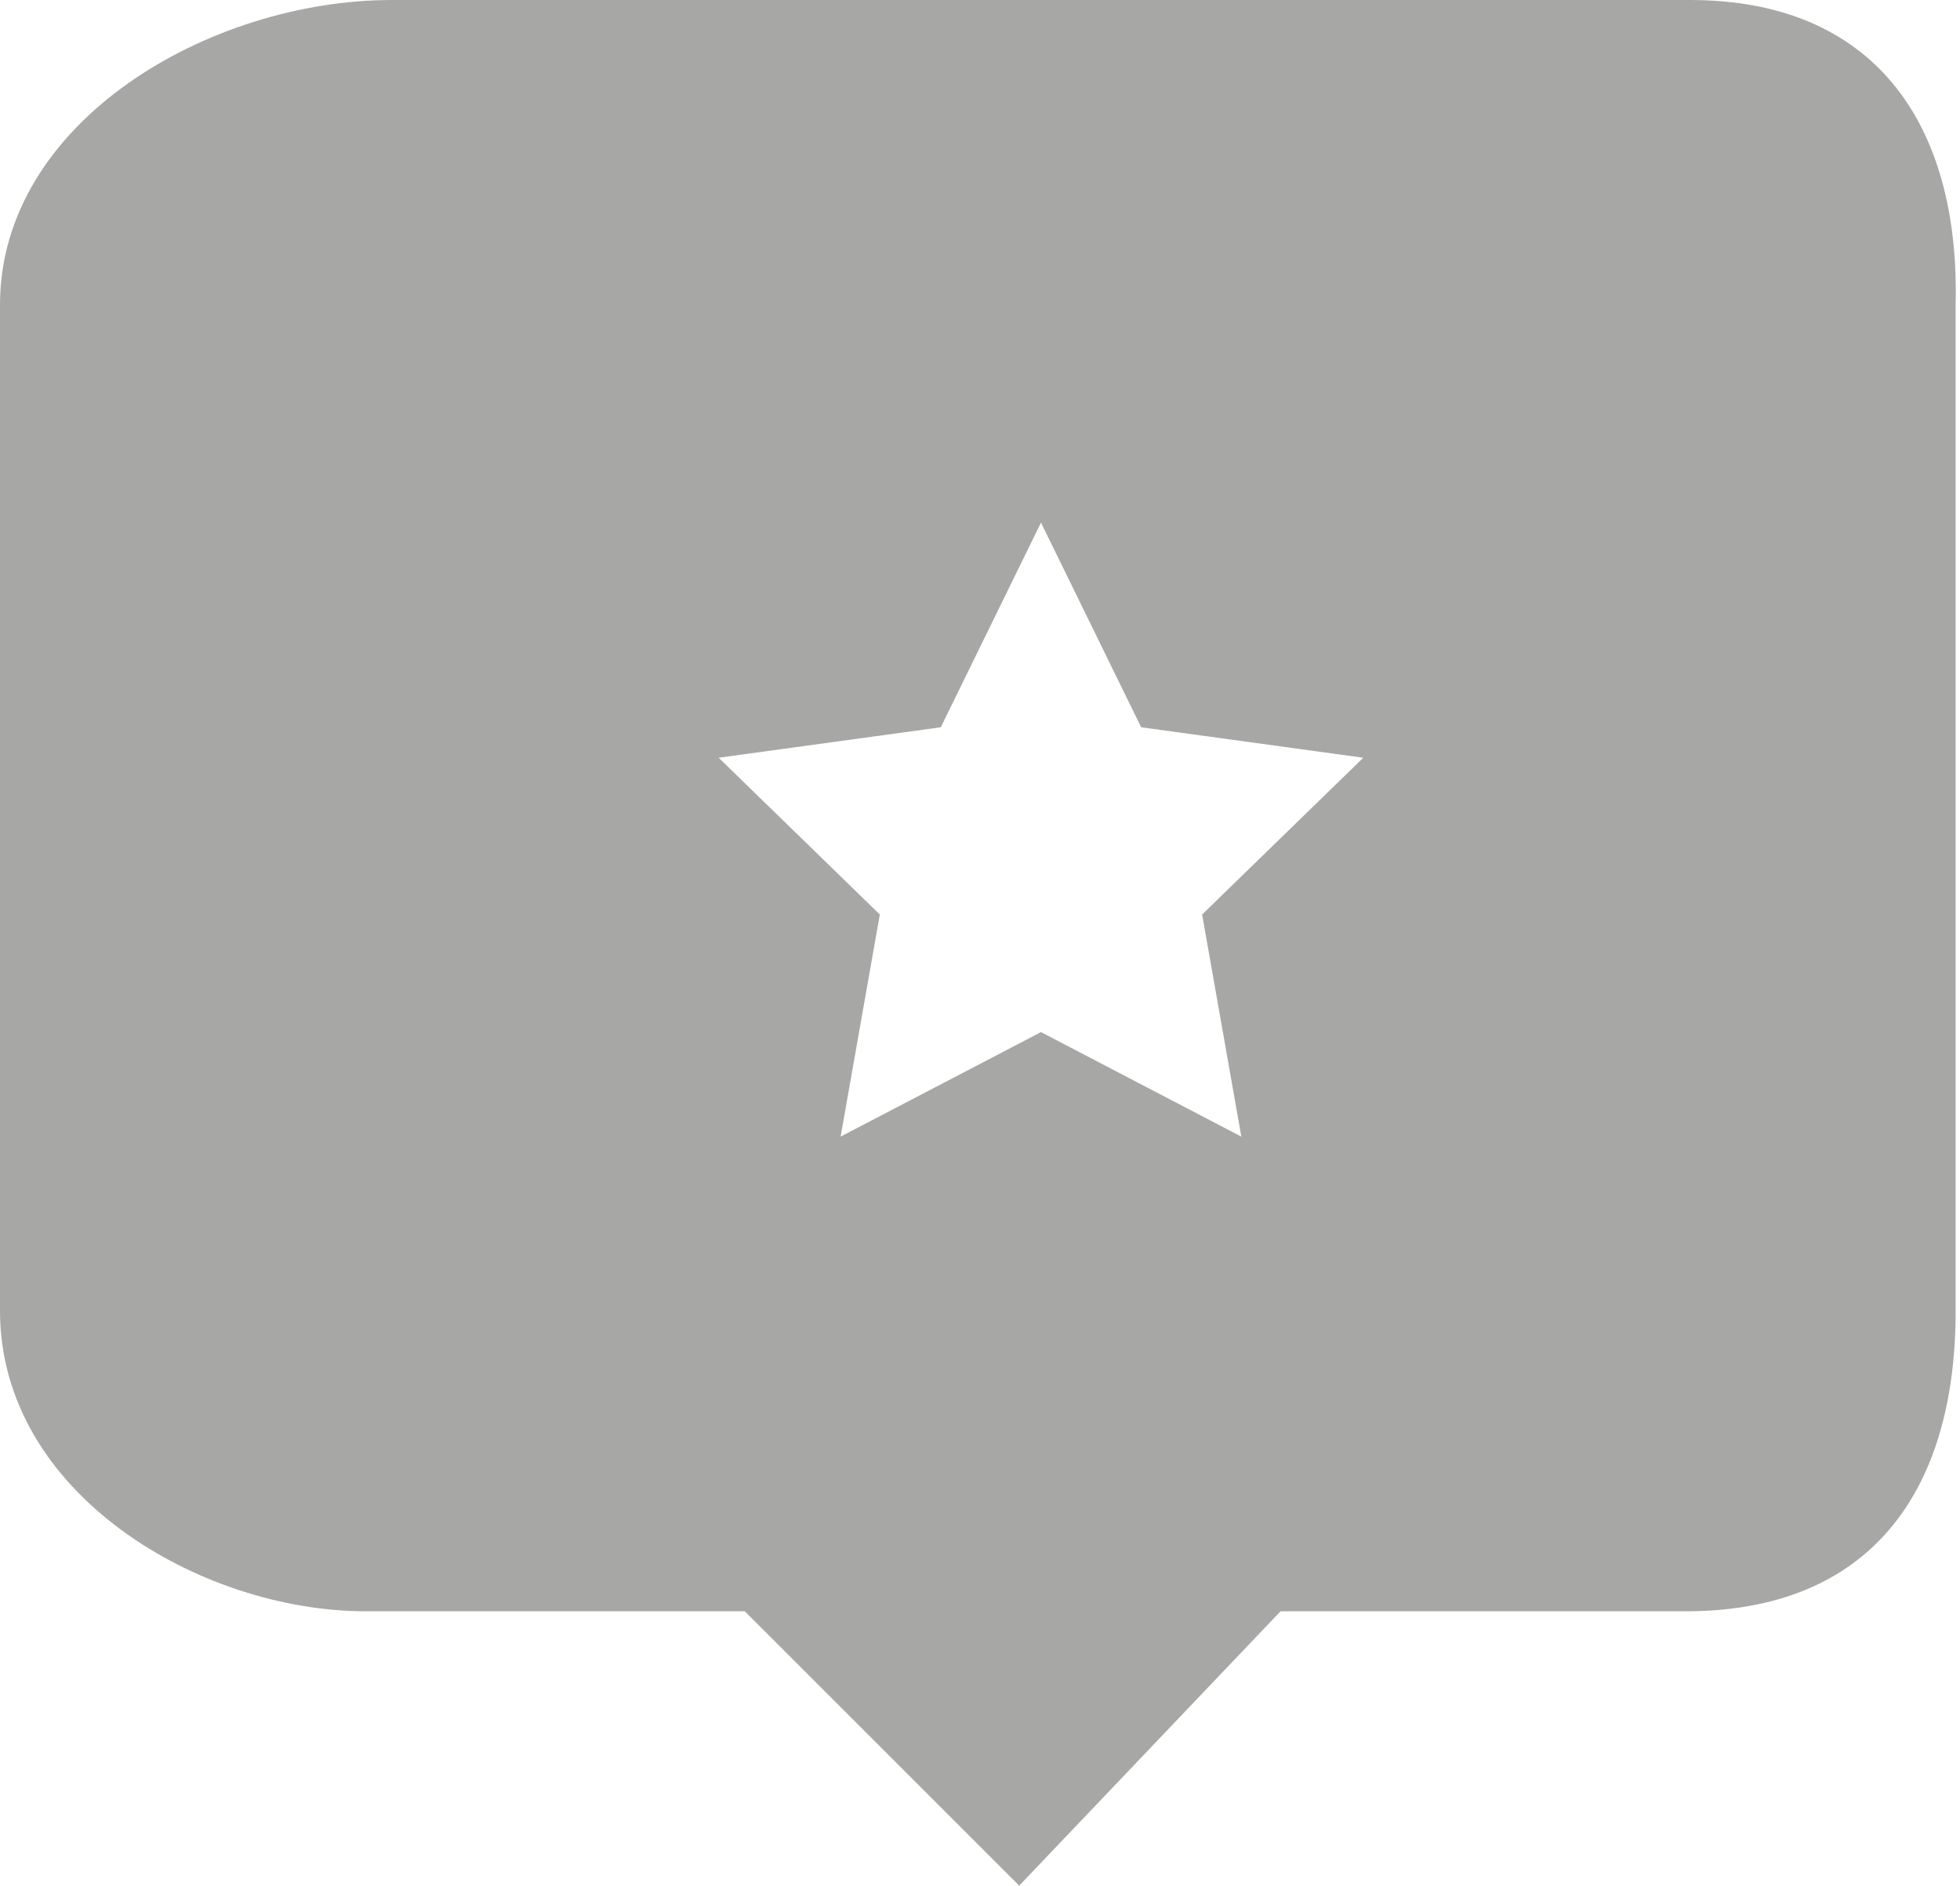 <!-- Generator: Adobe Illustrator 19.1.1, SVG Export Plug-In  -->
<svg version="1.1"
	 xmlns="http://www.w3.org/2000/svg" xmlns:xlink="http://www.w3.org/1999/xlink" xmlns:a="http://ns.adobe.com/AdobeSVGViewerExtensions/3.0/"
	 x="0px" y="0px" width="45px" height="43.3px" viewBox="0 0 45 43.3" style="enable-background:new 0 0 45 43.3;"
	 xml:space="preserve">
<style type="text/css">
	.st0{fill:#A7A7A6;}
</style>
<defs>
</defs>
<path class="st0" d="M38.8,0H9C4.8,0,0,2.8,0,7v23.1C0,34.3,4.6,37,8.4,37c3.9,0,7,0,7,0h1.7l6.3,6.3l6-6.3h9.3
	c4.2,0,6.2-2.7,6.2-6.9V7C45,2.8,43,0,38.8,0z M27.6,21l0.9,5.1l-4.6-2.4l-4.6,2.4l0.9-5.1l-3.7-3.6l5.1-0.7l2.3-4.7l2.3,4.7
	l5.1,0.7L27.6,21z"/>
</svg>
